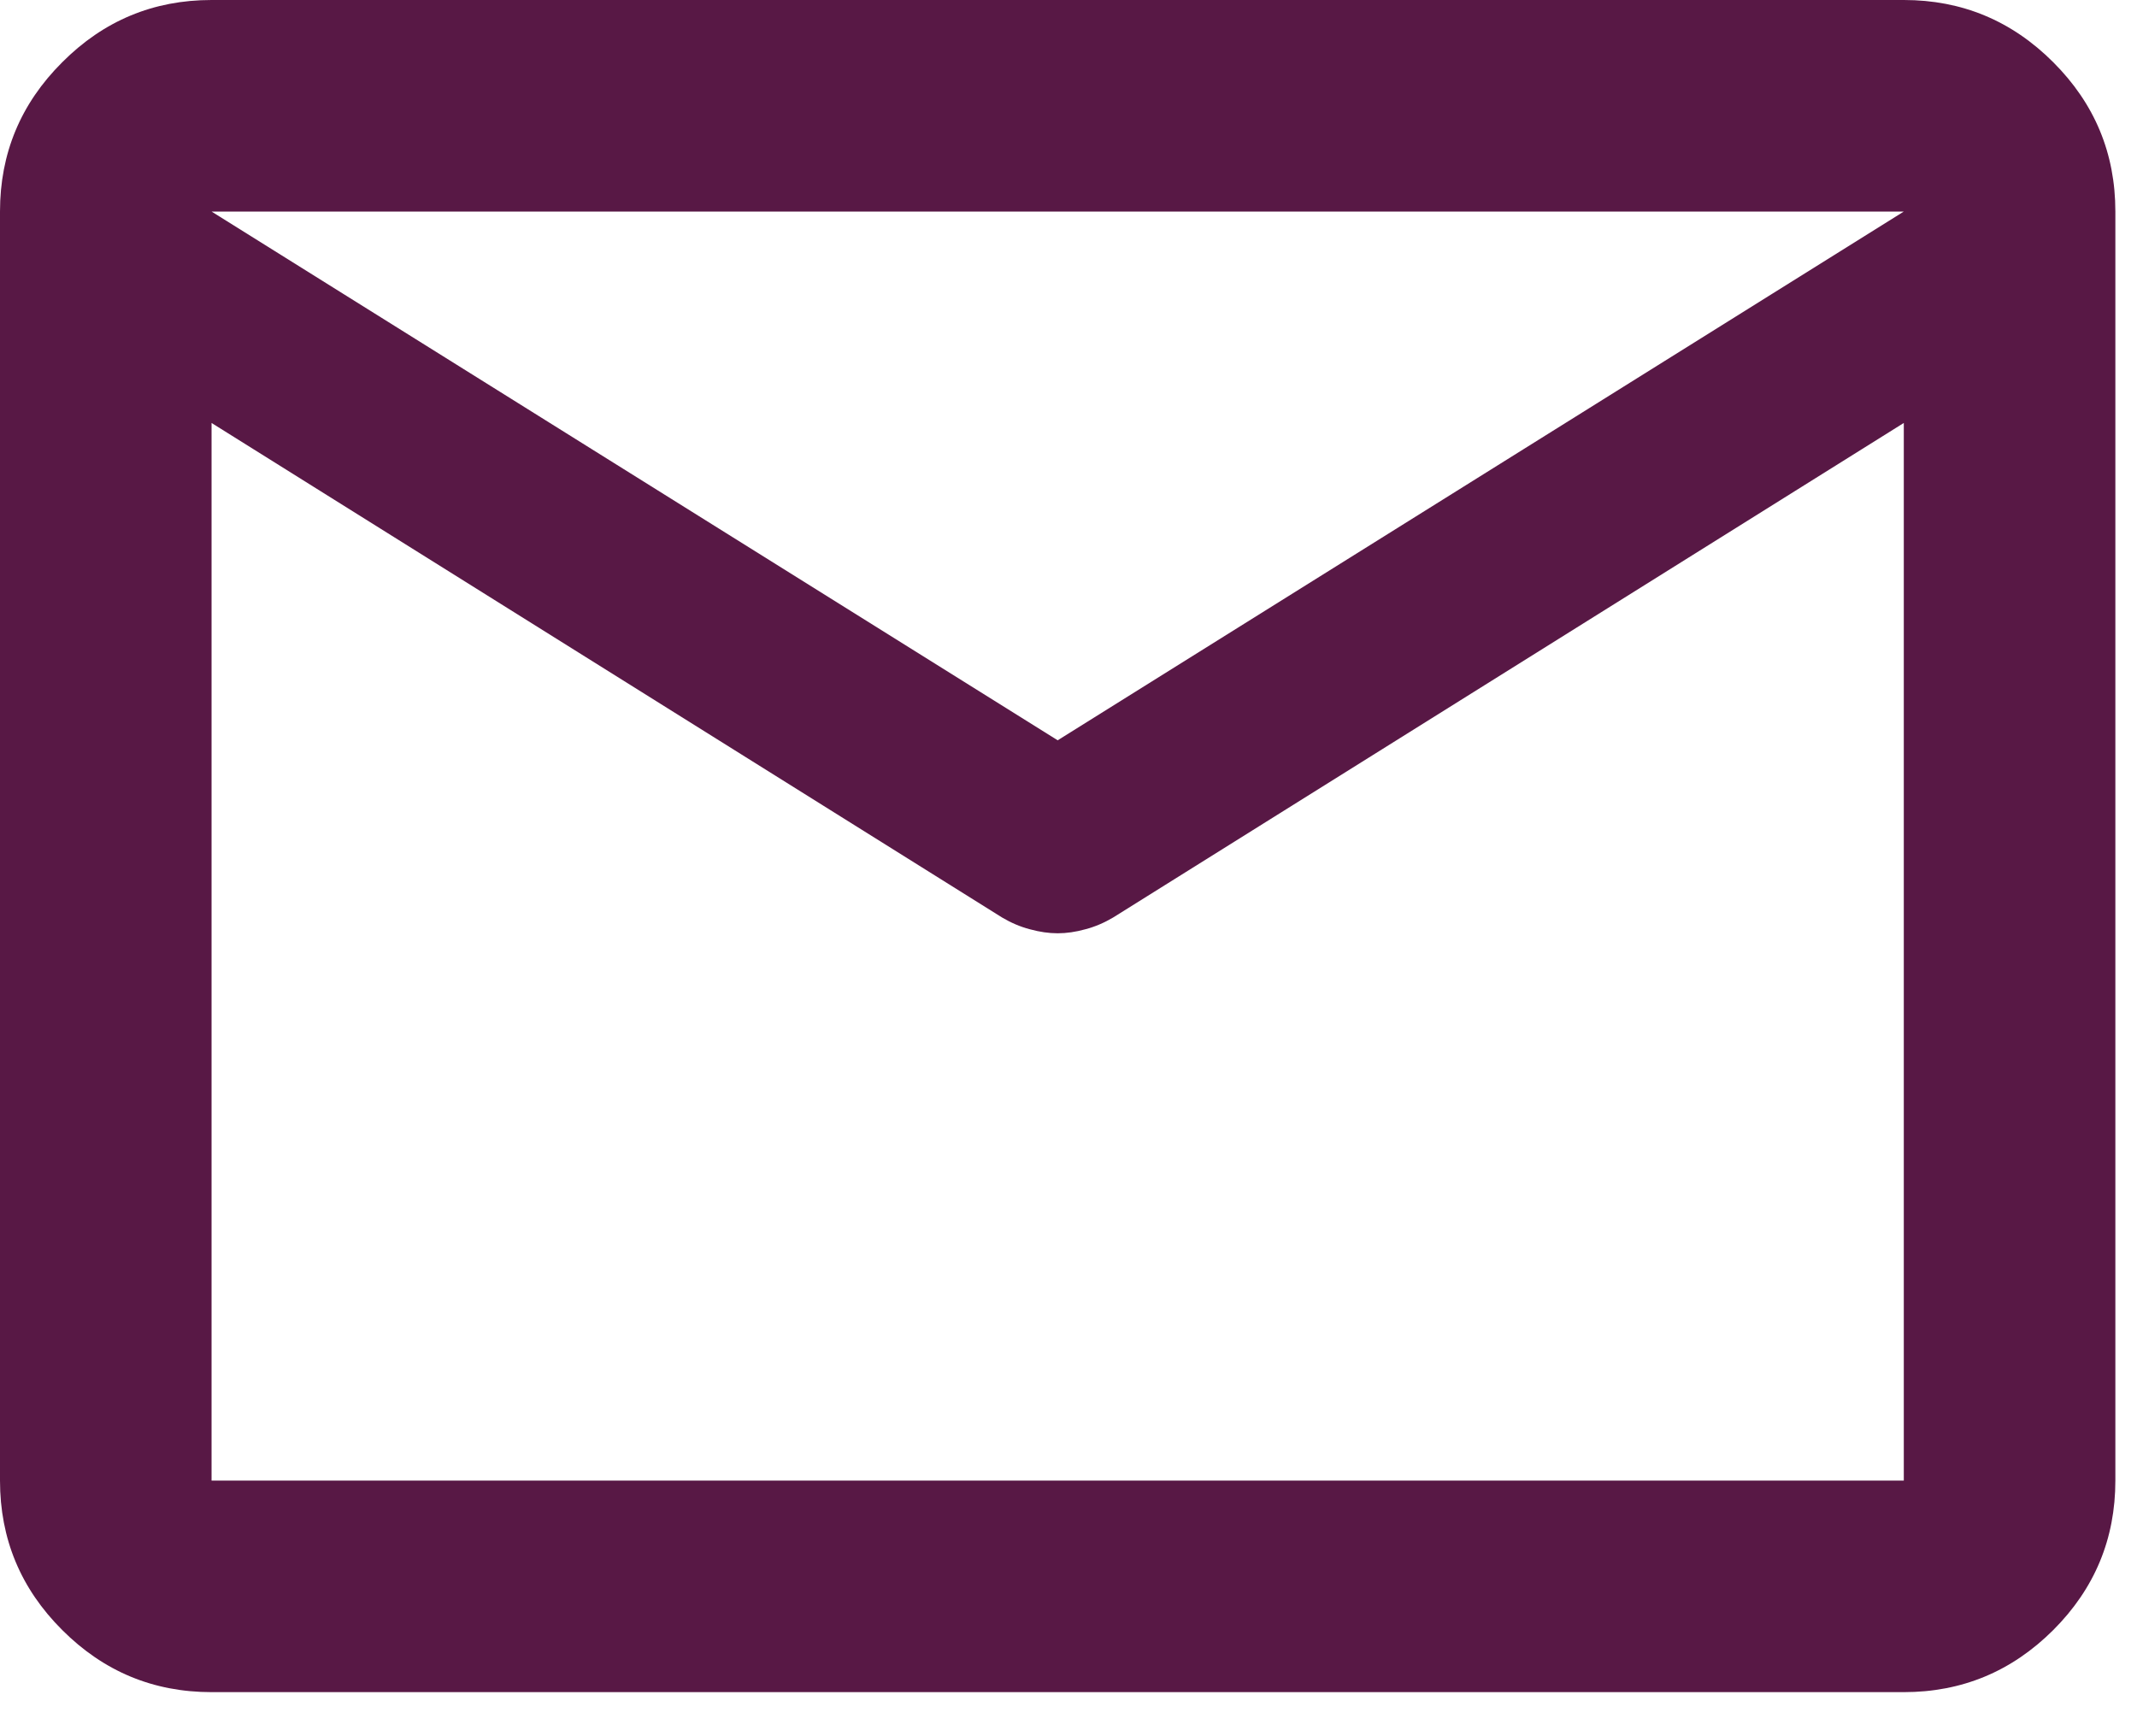 <svg width="16" height="13" viewBox="0 0 16 13" fill="none" xmlns="http://www.w3.org/2000/svg">
<path d="M1.584 12.67C1.148 12.67 0.776 12.515 0.466 12.205C0.155 11.895 0 11.522 0 11.086V1.584C0 1.148 0.155 0.776 0.466 0.466C0.776 0.155 1.148 0 1.584 0H14.254C14.689 0 15.062 0.155 15.373 0.466C15.683 0.776 15.838 1.148 15.838 1.584V11.086C15.838 11.522 15.683 11.895 15.373 12.205C15.062 12.515 14.689 12.67 14.254 12.67H1.584ZM14.254 3.167L8.334 6.87C8.268 6.909 8.199 6.939 8.126 6.958C8.054 6.978 7.985 6.988 7.919 6.988C7.853 6.988 7.784 6.978 7.711 6.958C7.638 6.939 7.569 6.909 7.503 6.87L1.584 3.167V11.086H14.254V3.167ZM7.919 5.543L14.254 1.584H1.584L7.919 5.543ZM1.584 3.365V2.197V2.217V2.207V3.365Z" fill="#581845"/>
</svg>
